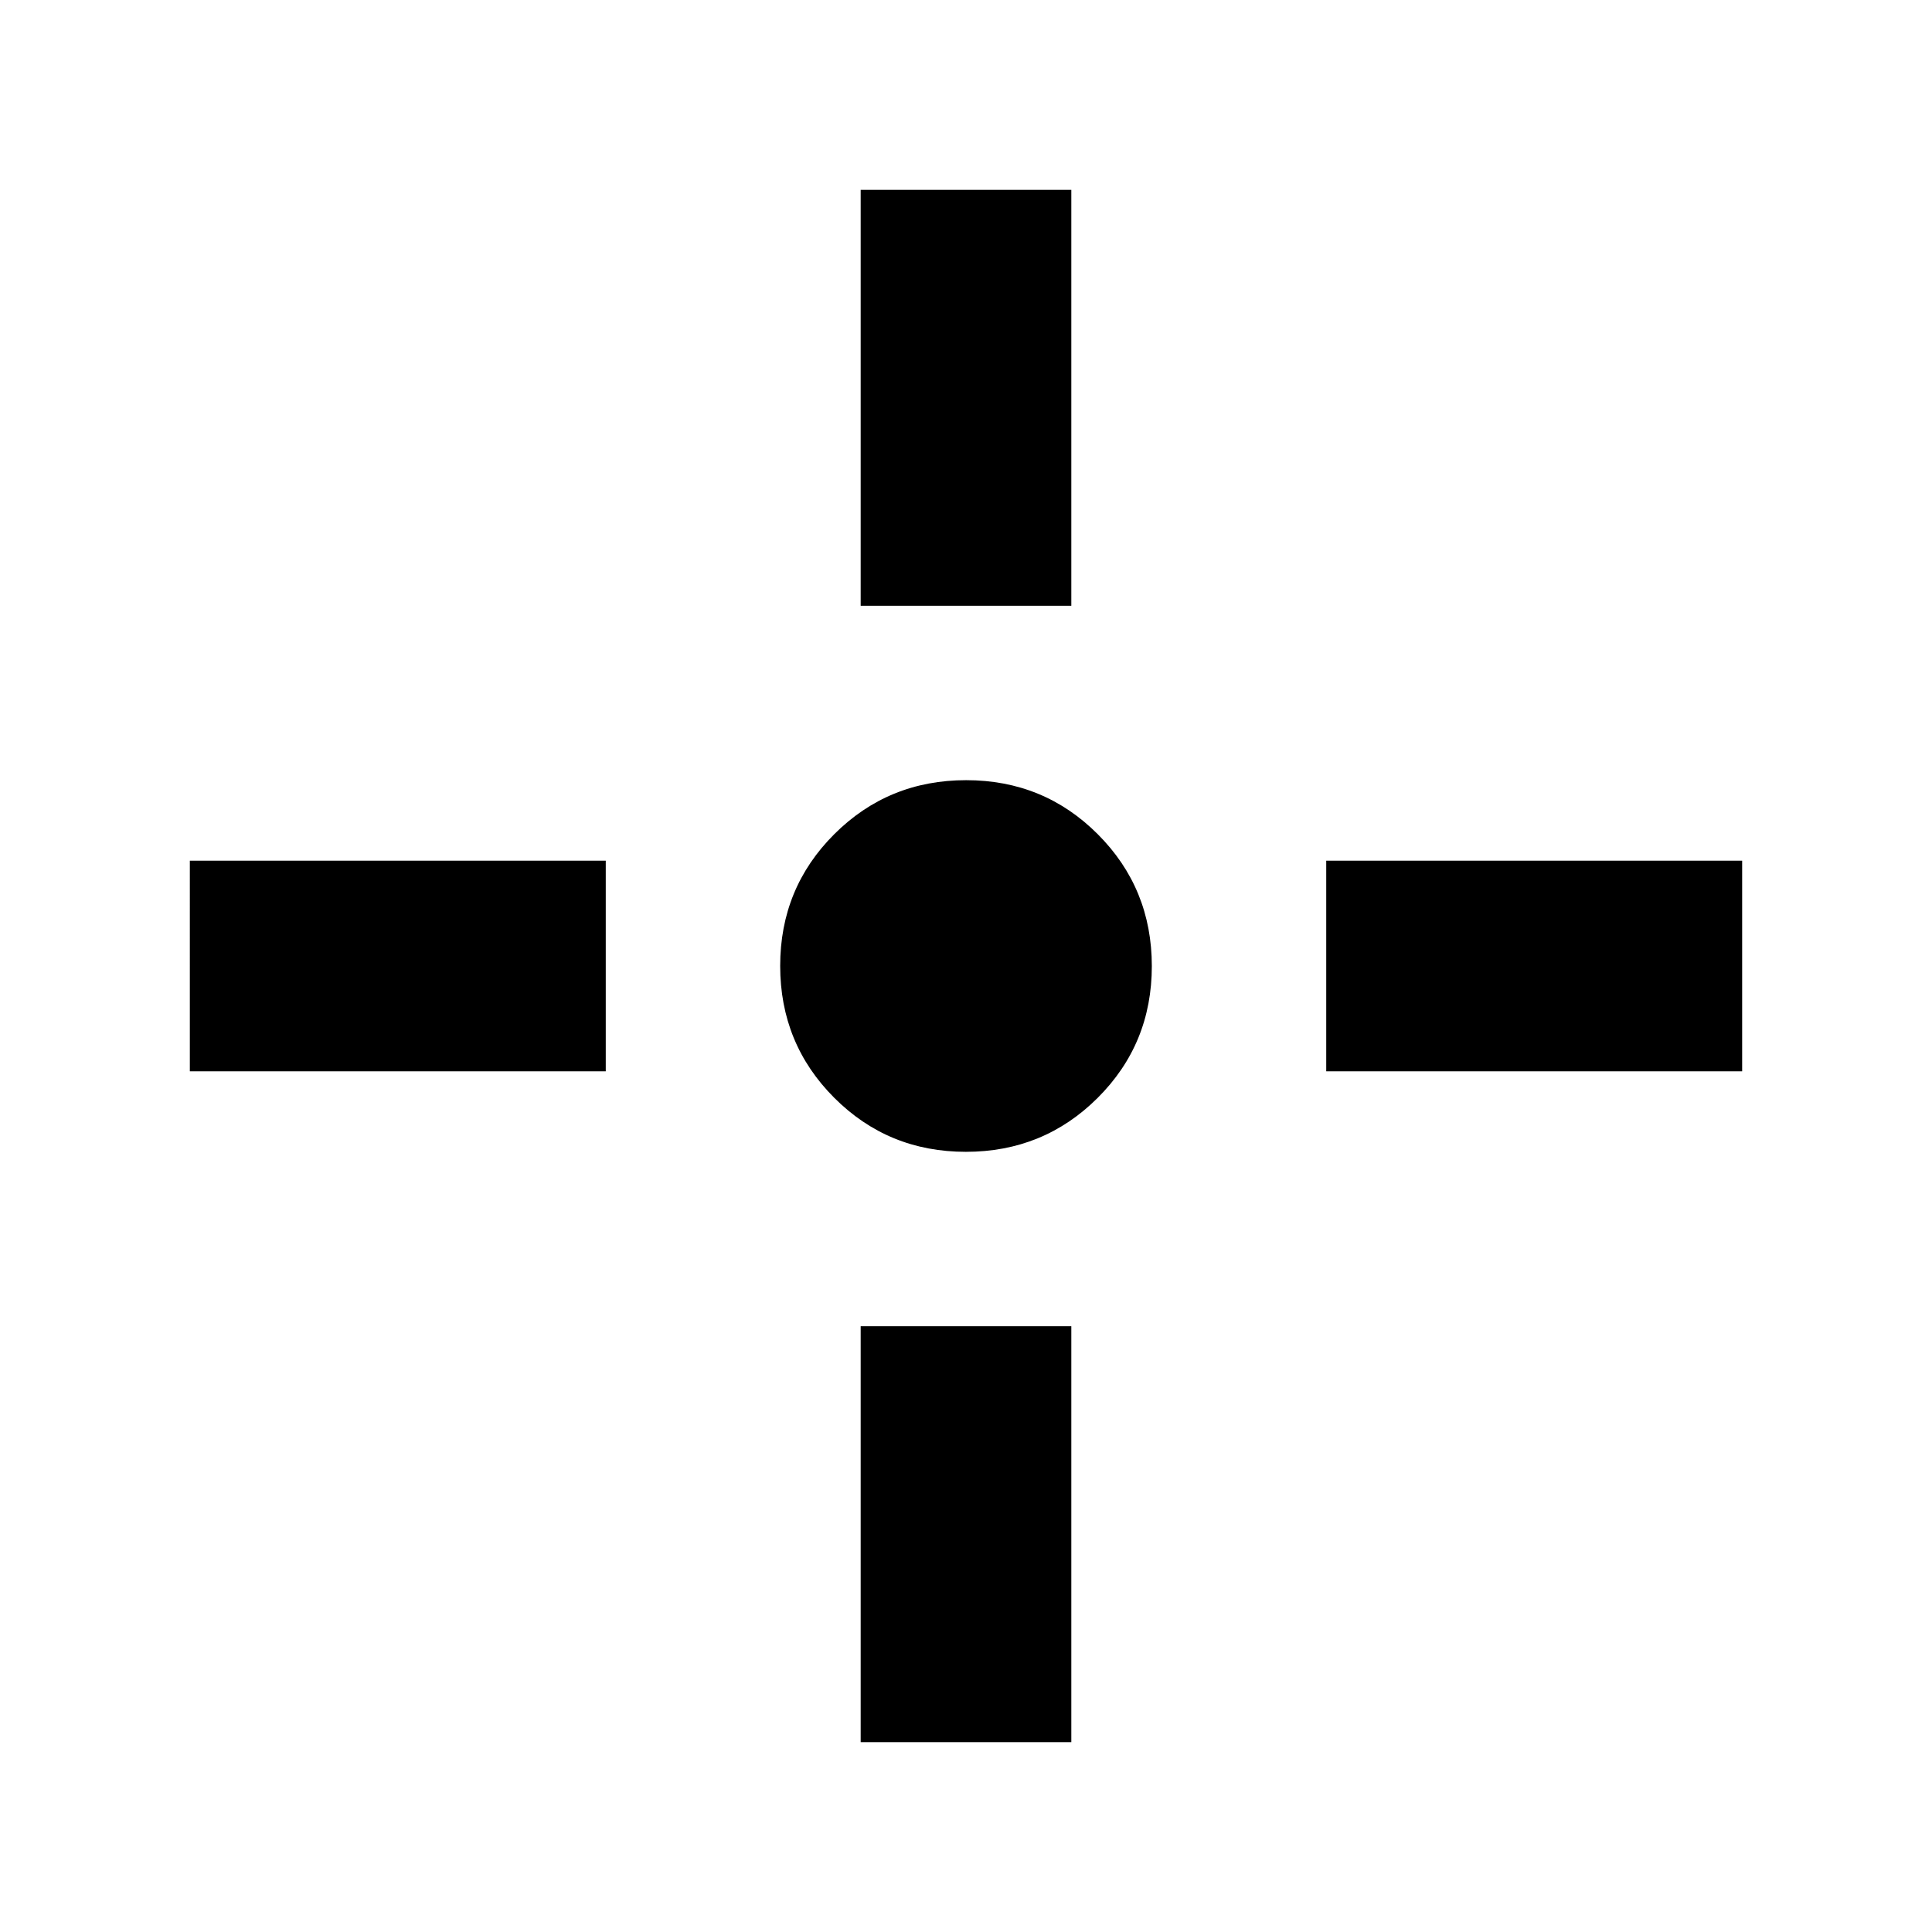 <svg xmlns="http://www.w3.org/2000/svg" height="40" viewBox="0 96 960 960" width="40"><path d="M479.941 668.333q-38.624 0-65.449-26.884-26.825-26.884-26.825-65.508 0-38.624 26.884-65.449 26.884-26.825 65.508-26.825 38.624 0 65.449 26.884 26.825 26.884 26.825 65.508 0 38.624-26.884 65.449-26.884 26.825-65.508 26.825ZM427.667 397V190.333h104.666V397H427.667Zm0 564.667V755h104.666v206.667H427.667ZM659 628.333V523.667h206.667v104.666H659Zm-564.667 0V523.667H301v104.666H94.334Z"/></svg>